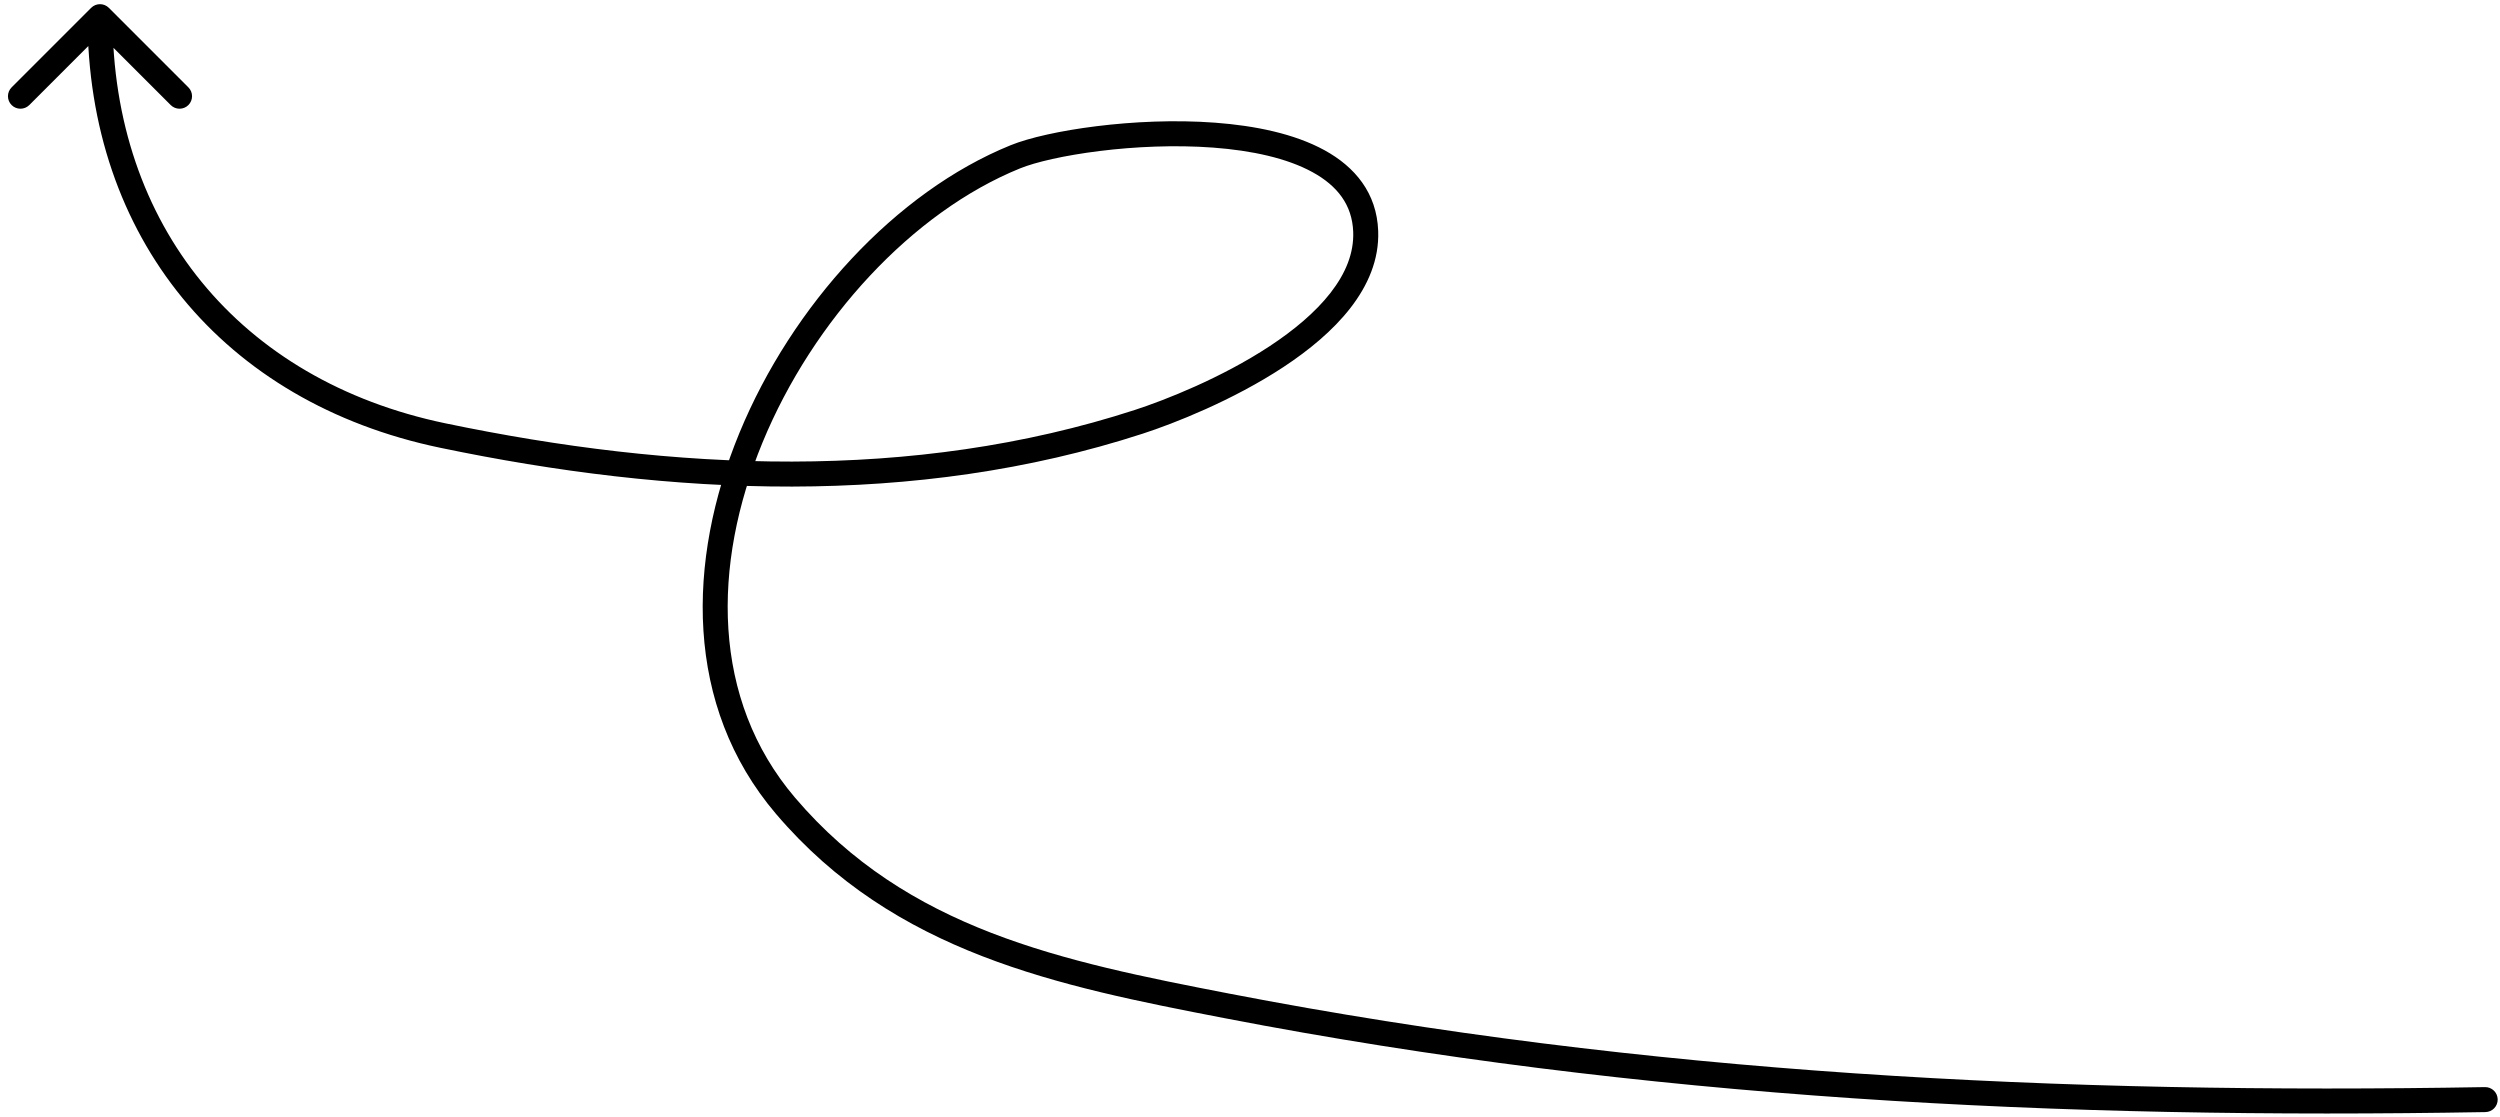 <svg width="300" height="134" viewBox="0 0 300 134" fill="none" xmlns="http://www.w3.org/2000/svg">
<path d="M13.061 0.939C12.475 0.354 11.525 0.354 10.939 0.939L1.393 10.485C0.808 11.071 0.808 12.021 1.393 12.607C1.979 13.192 2.929 13.192 3.515 12.607L12 4.121L20.485 12.607C21.071 13.192 22.021 13.192 22.607 12.607C23.192 12.021 23.192 11.071 22.607 10.485L13.061 0.939ZM53.124 52.263L52.818 53.731L53.124 52.263ZM136.651 50.618L137.115 52.044L136.651 50.618ZM163.884 27.771L162.385 27.826L163.884 27.771ZM121.847 18.815L122.411 20.205L121.847 18.815ZM94.248 96.676L95.39 95.704L94.248 96.676ZM147.252 120.711L146.967 122.184L147.252 120.711ZM298.249 133.451C299.077 133.437 299.737 132.754 299.722 131.925C299.708 131.097 299.024 130.437 298.196 130.452L298.249 133.451ZM10.5 2C10.5 28.44 26.74 48.289 52.818 53.731L53.43 50.794C28.727 45.639 13.5 27.003 13.5 2H10.5ZM52.818 53.731C80.449 59.498 109.721 60.95 137.115 52.044L136.187 49.191C109.476 57.875 80.782 56.502 53.43 50.794L52.818 53.731ZM137.115 52.044C140.855 50.828 147.911 48.062 154.01 44.047C157.059 42.039 159.935 39.676 162.032 36.982C164.134 34.281 165.511 31.168 165.383 27.715L162.385 27.826C162.479 30.366 161.48 32.806 159.664 35.14C157.842 37.481 155.257 39.633 152.36 41.541C146.565 45.357 139.782 48.023 136.187 49.191L137.115 52.044ZM165.383 27.715C165.215 23.164 162.604 20.035 158.939 18.025C155.335 16.049 150.615 15.082 145.814 14.722C140.985 14.36 135.938 14.603 131.583 15.144C127.256 15.681 123.497 16.527 121.282 17.425L122.411 20.205C124.266 19.452 127.724 18.646 131.952 18.121C136.153 17.599 140.998 17.369 145.589 17.713C150.208 18.059 154.436 18.977 157.496 20.656C160.495 22.3 162.266 24.596 162.385 27.826L165.383 27.715ZM121.282 17.425C107.466 23.032 95.041 36.648 88.729 51.956C82.413 67.273 82.076 84.684 93.105 97.648L95.39 95.704C85.349 83.901 85.437 67.808 91.502 53.1C97.571 38.382 109.481 25.452 122.411 20.205L121.282 17.425ZM93.105 97.648C107.347 114.389 126.985 118.324 146.967 122.184L147.536 119.238C127.415 115.351 108.854 111.531 95.39 95.704L93.105 97.648ZM146.967 122.184C197.211 131.89 247.323 134.345 298.249 133.451L298.196 130.452C247.397 131.343 197.509 128.892 147.536 119.238L146.967 122.184Z" fill="black"/>
</svg>
